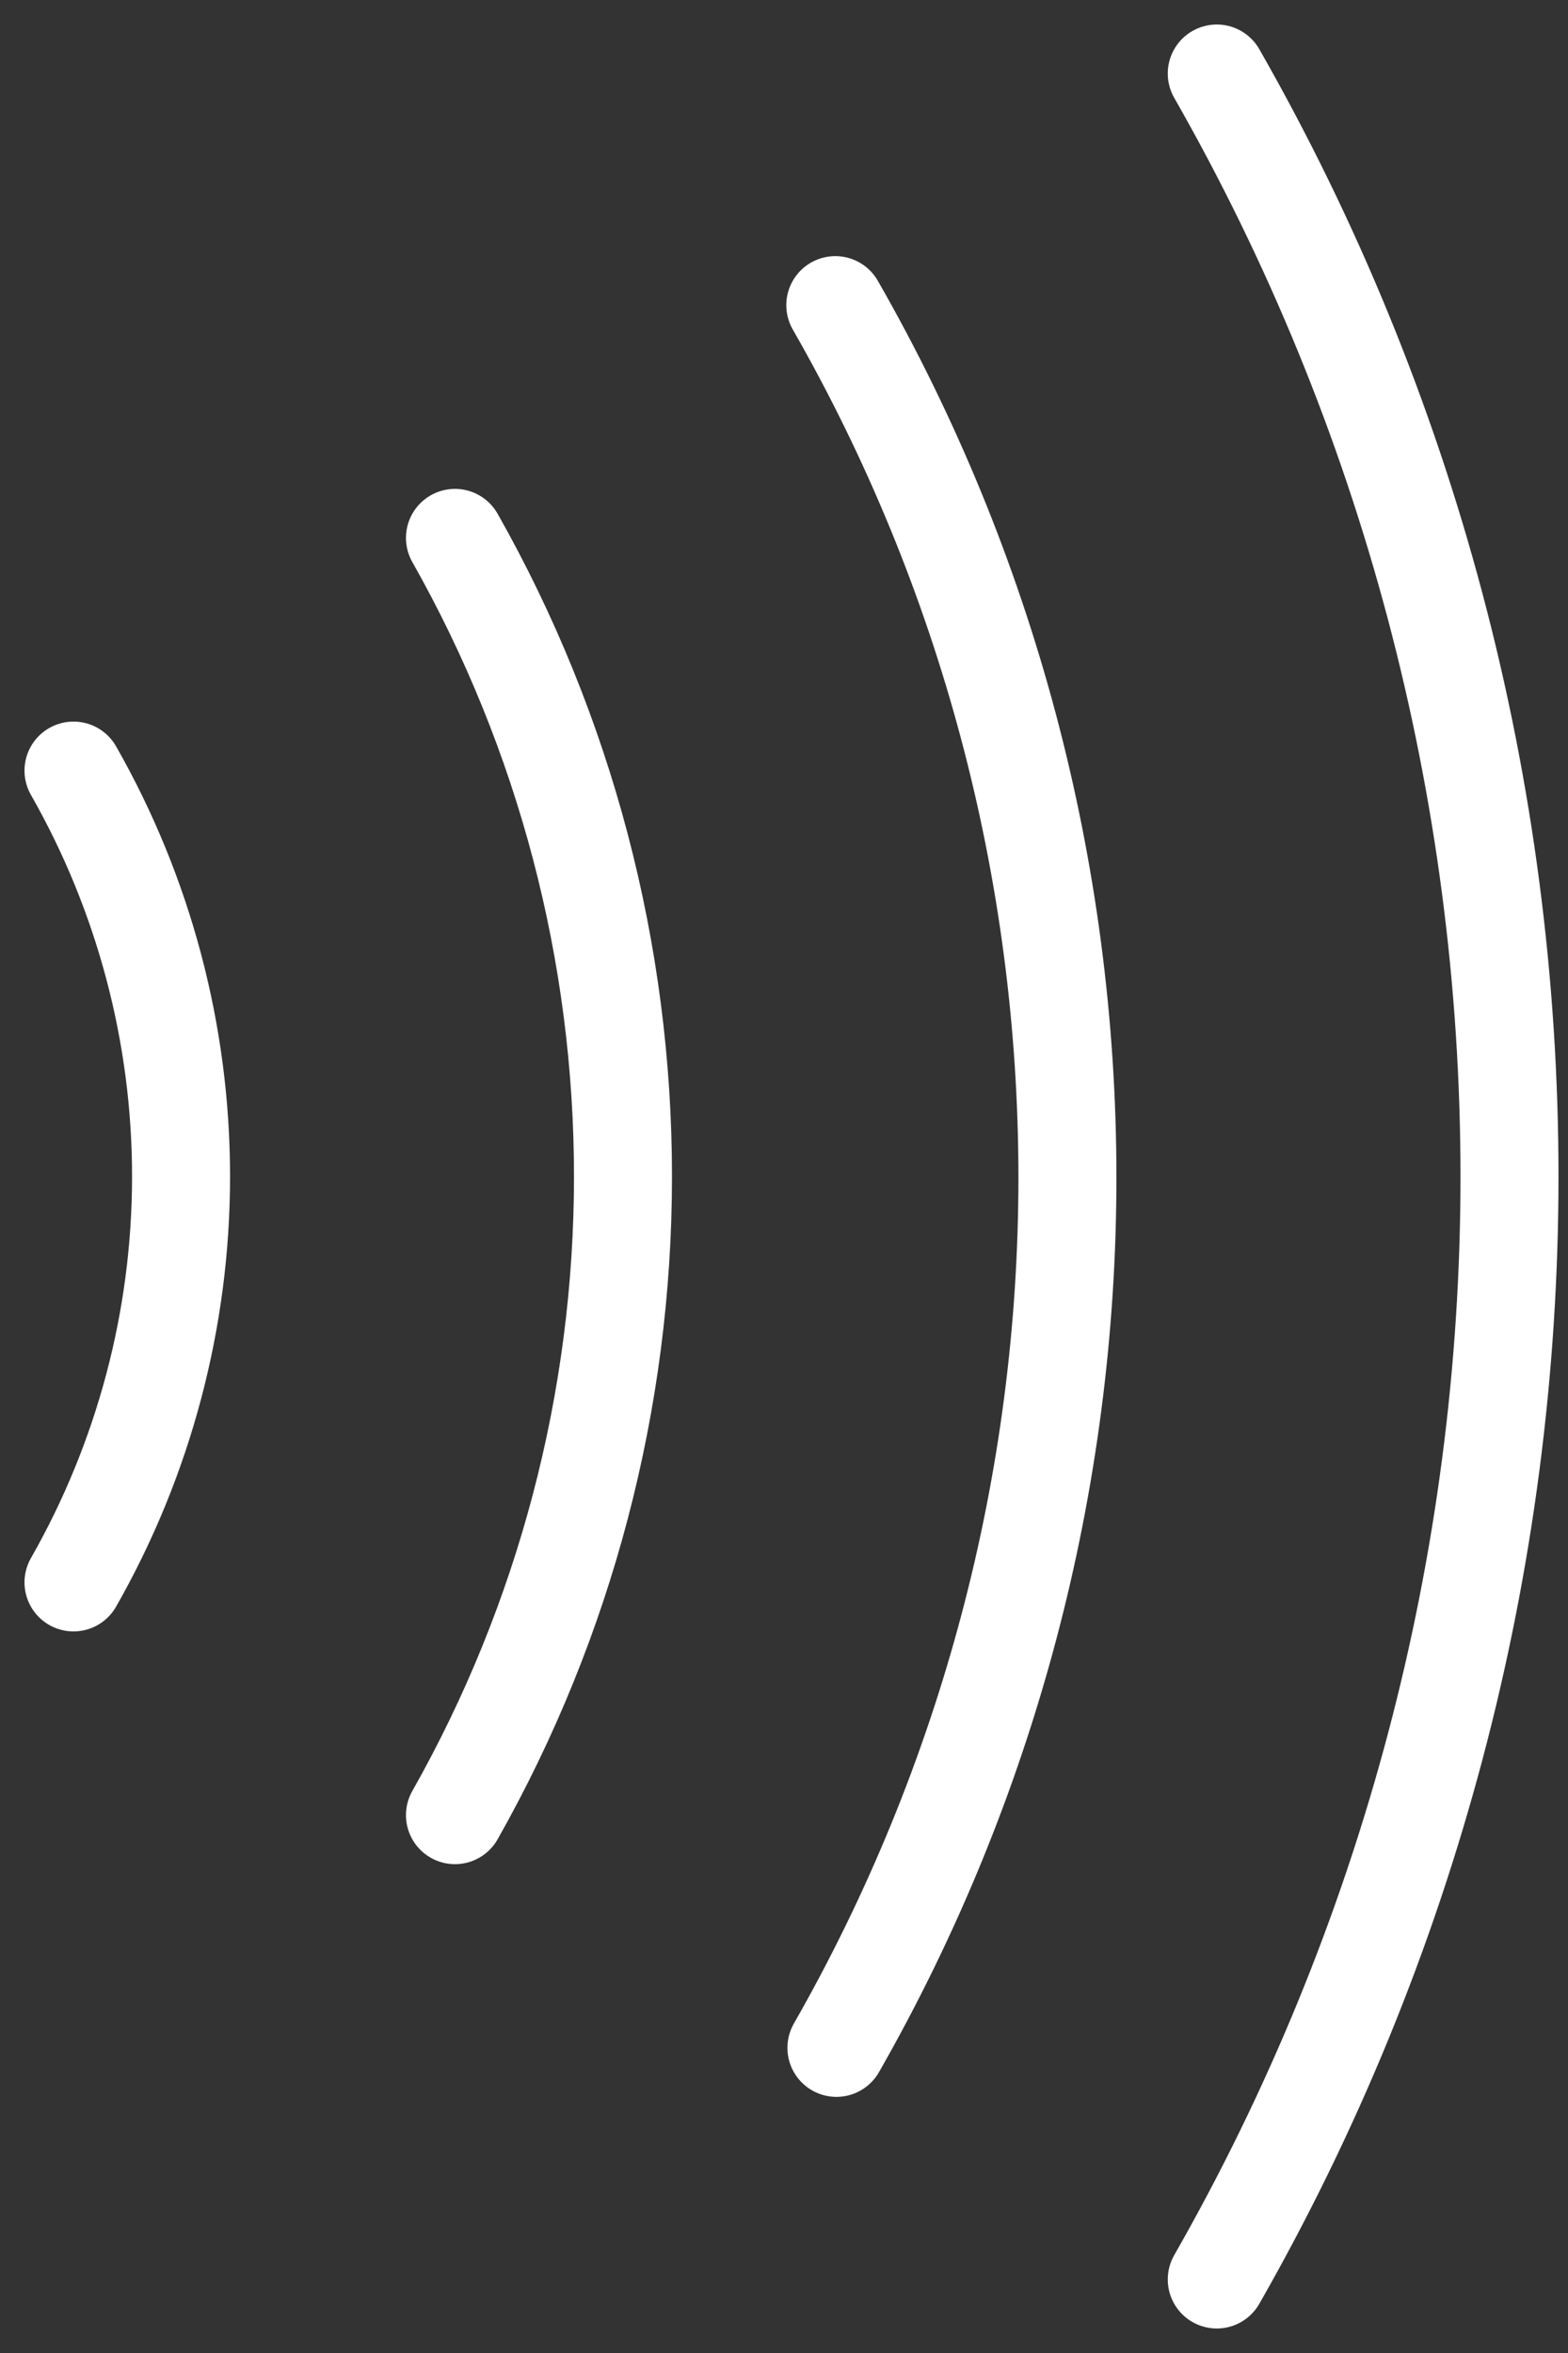 <svg width="32" height="48" viewBox="0 0 32 48" fill="none" xmlns="http://www.w3.org/2000/svg">
<rect x="0" y="0" width="32" height="48" fill="#333333" stroke="none"/>
<path d="M1.5 15.72C2.938 18.243 3.695 21.096 3.695 24C3.695 26.904 2.938 29.757 1.5 32.28M9.285 10.973C11.533 14.946 12.714 19.434 12.714 24C12.714 28.566 11.533 33.054 9.285 37.028M17.047 6.225C20.147 11.635 21.78 17.762 21.784 23.997C21.788 30.232 20.163 36.361 17.07 41.775M24.832 1.5C28.747 8.353 30.806 16.108 30.806 24C30.806 31.892 28.747 39.647 24.832 46.5" stroke="white" stroke-width="2" stroke-linecap="round" stroke-linejoin="round"/>
</svg>
